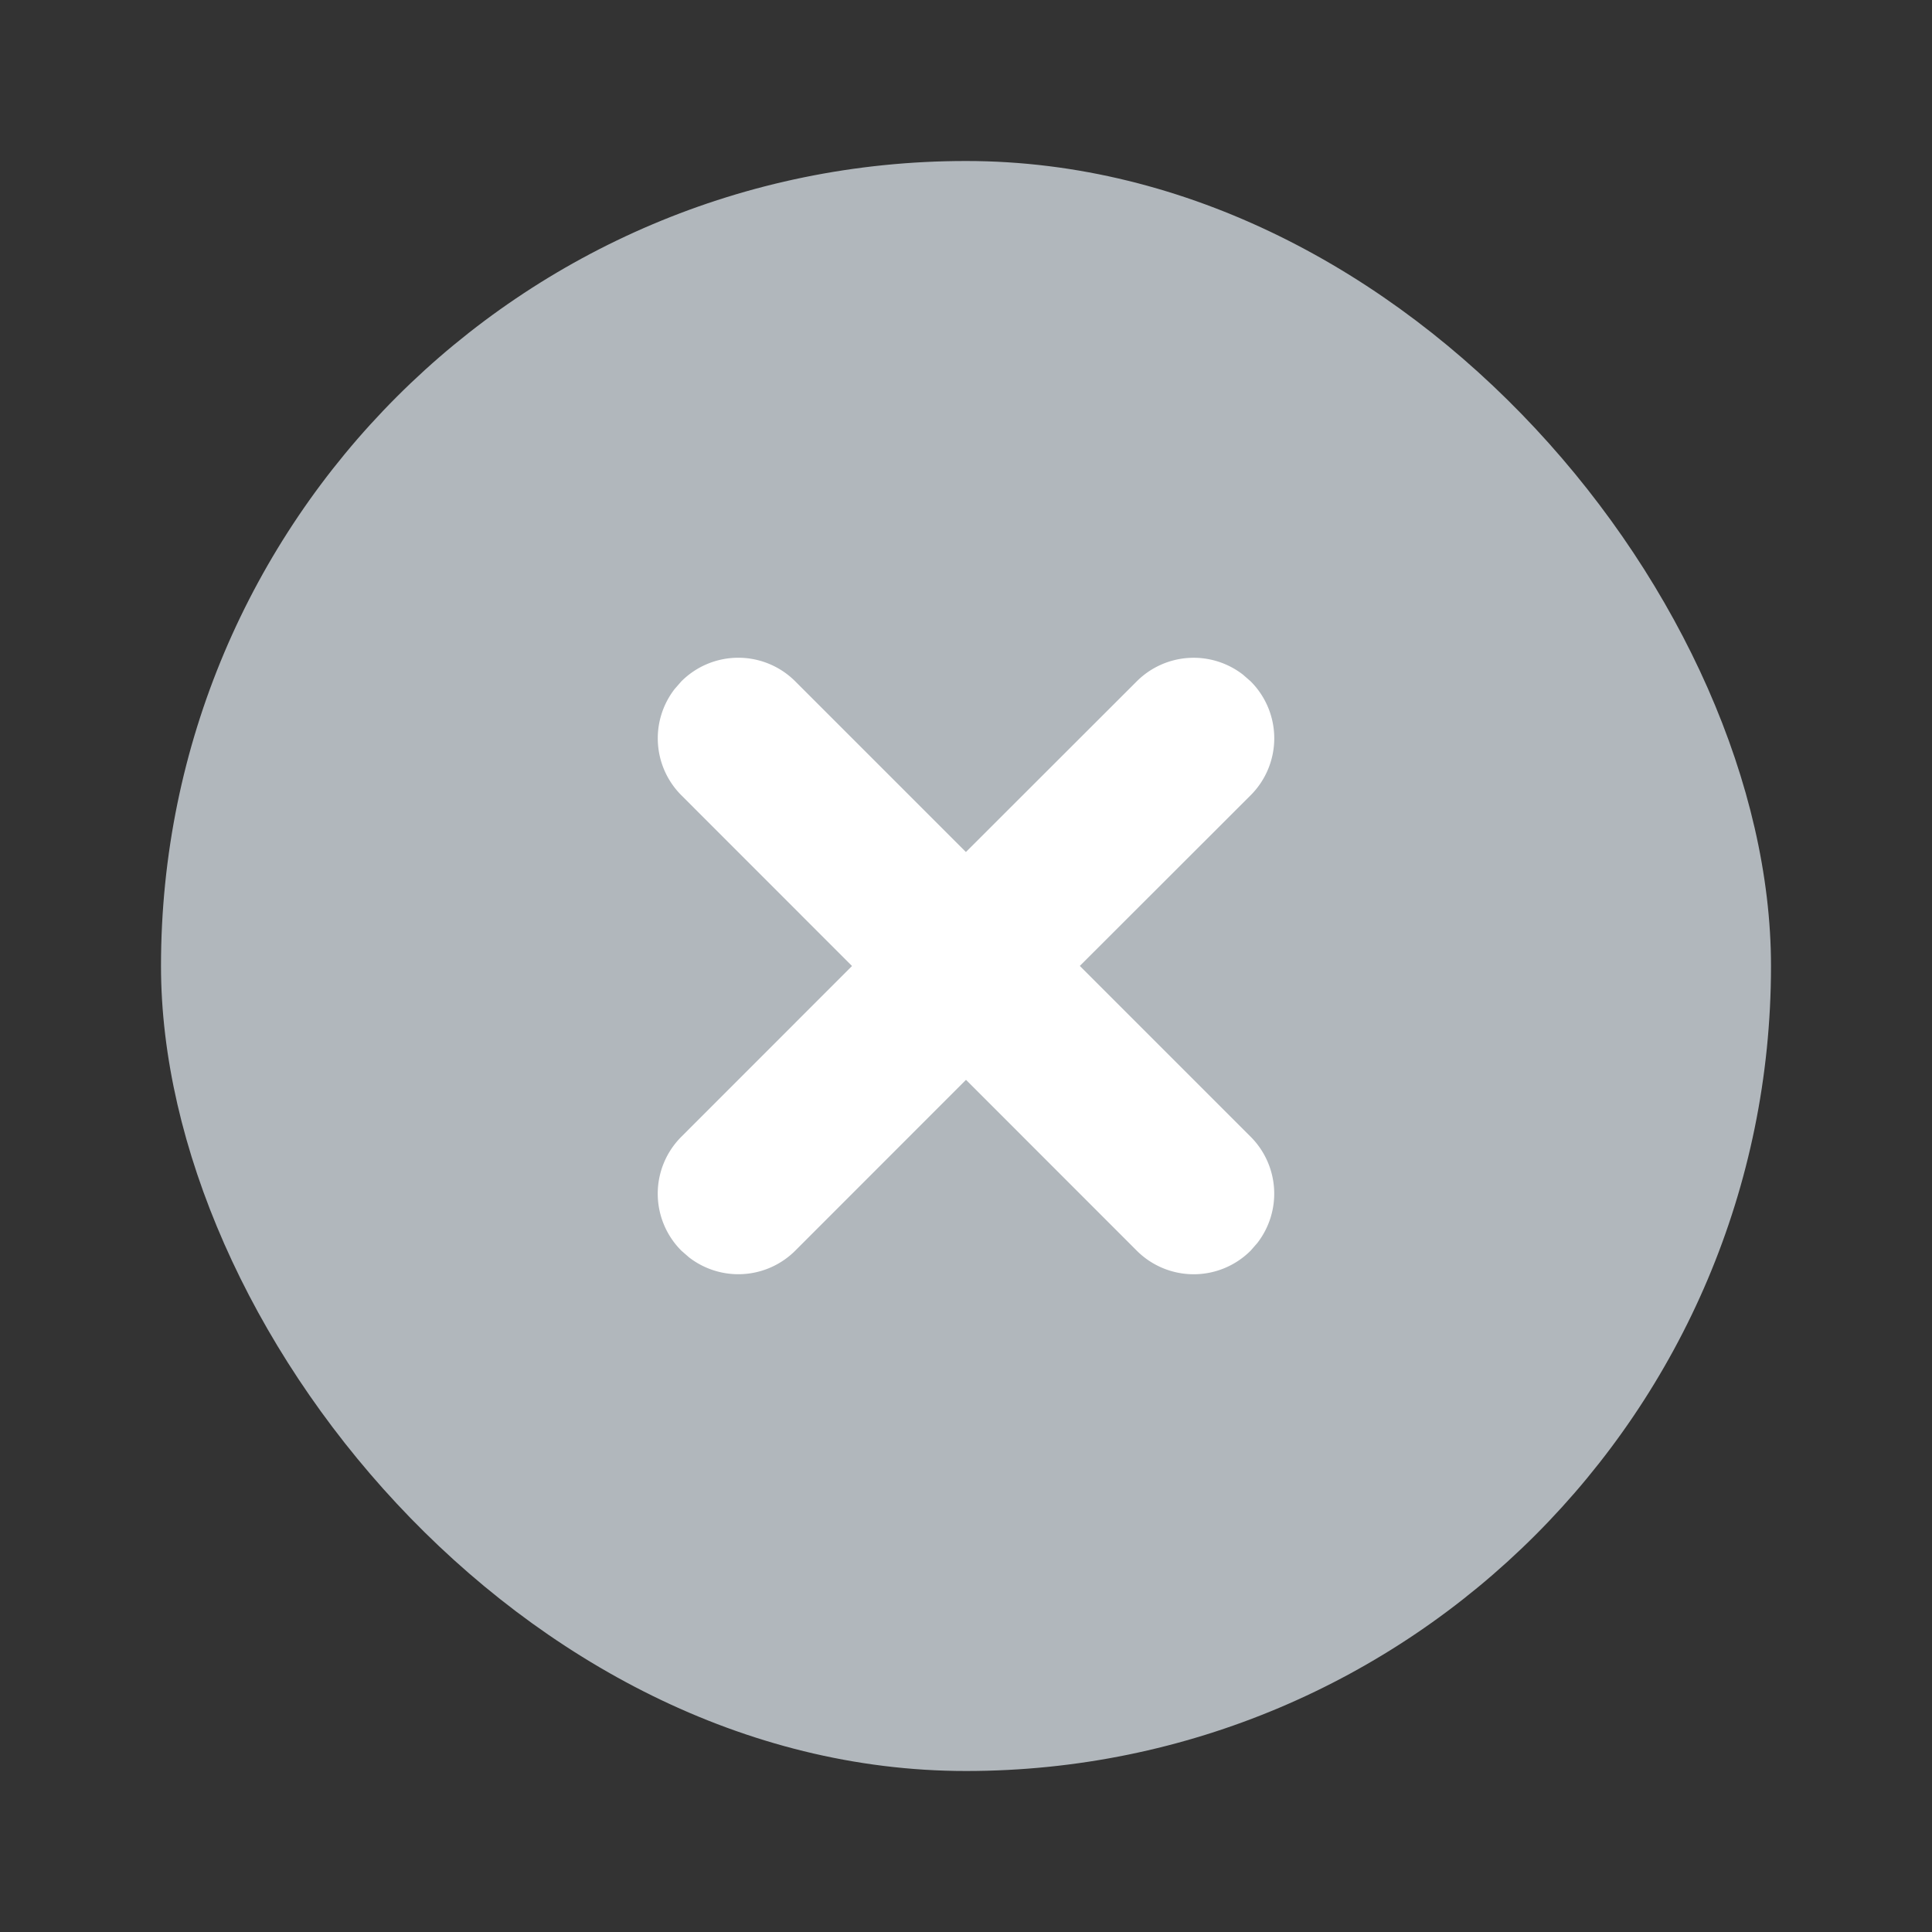 <!--
  - Copyright (c) 2024. Devtron Inc.
  -
  - Licensed under the Apache License, Version 2.0 (the "License");
  - you may not use this file except in compliance with the License.
  - You may obtain a copy of the License at
  -
  -     http://www.apache.org/licenses/LICENSE-2.0
  -
  - Unless required by applicable law or agreed to in writing, software
  - distributed under the License is distributed on an "AS IS" BASIS,
  - WITHOUT WARRANTIES OR CONDITIONS OF ANY KIND, either express or implied.
  - See the License for the specific language governing permissions and
  - limitations under the License.
  -->

<svg xmlns="http://www.w3.org/2000/svg" viewBox="0 0 24 24" width="24" height="24">
    <rect x="0" y="0" width="24" height="24" fill="#333333" stroke="none"/>
    <g fill="none" fill-rule="evenodd" transform="translate(2 2)">
        <rect width="20" height="20" fill="#B1B7BC" rx="10"/>
        <path fill="#FFF" fill-rule="nonzero" d="M6.464 6.464a1 1 0 0 1 1.415 0l2.12 2.12 2.122-2.12a1 1 0 0 1 1.32-.083l.095.083a1 1 0 0 1 0 1.415l-2.122 2.12 2.122 2.122a1 1 0 0 1 .083 1.32l-.083.095a1 1 0 0 1-1.415 0L10 11.414l-2.121 2.122a1 1 0 0 1-1.32.083l-.095-.083a1 1 0 0 1 0-1.415L8.584 10l-2.12-2.121a1 1 0 0 1-.083-1.32z"/>
    </g>
</svg>